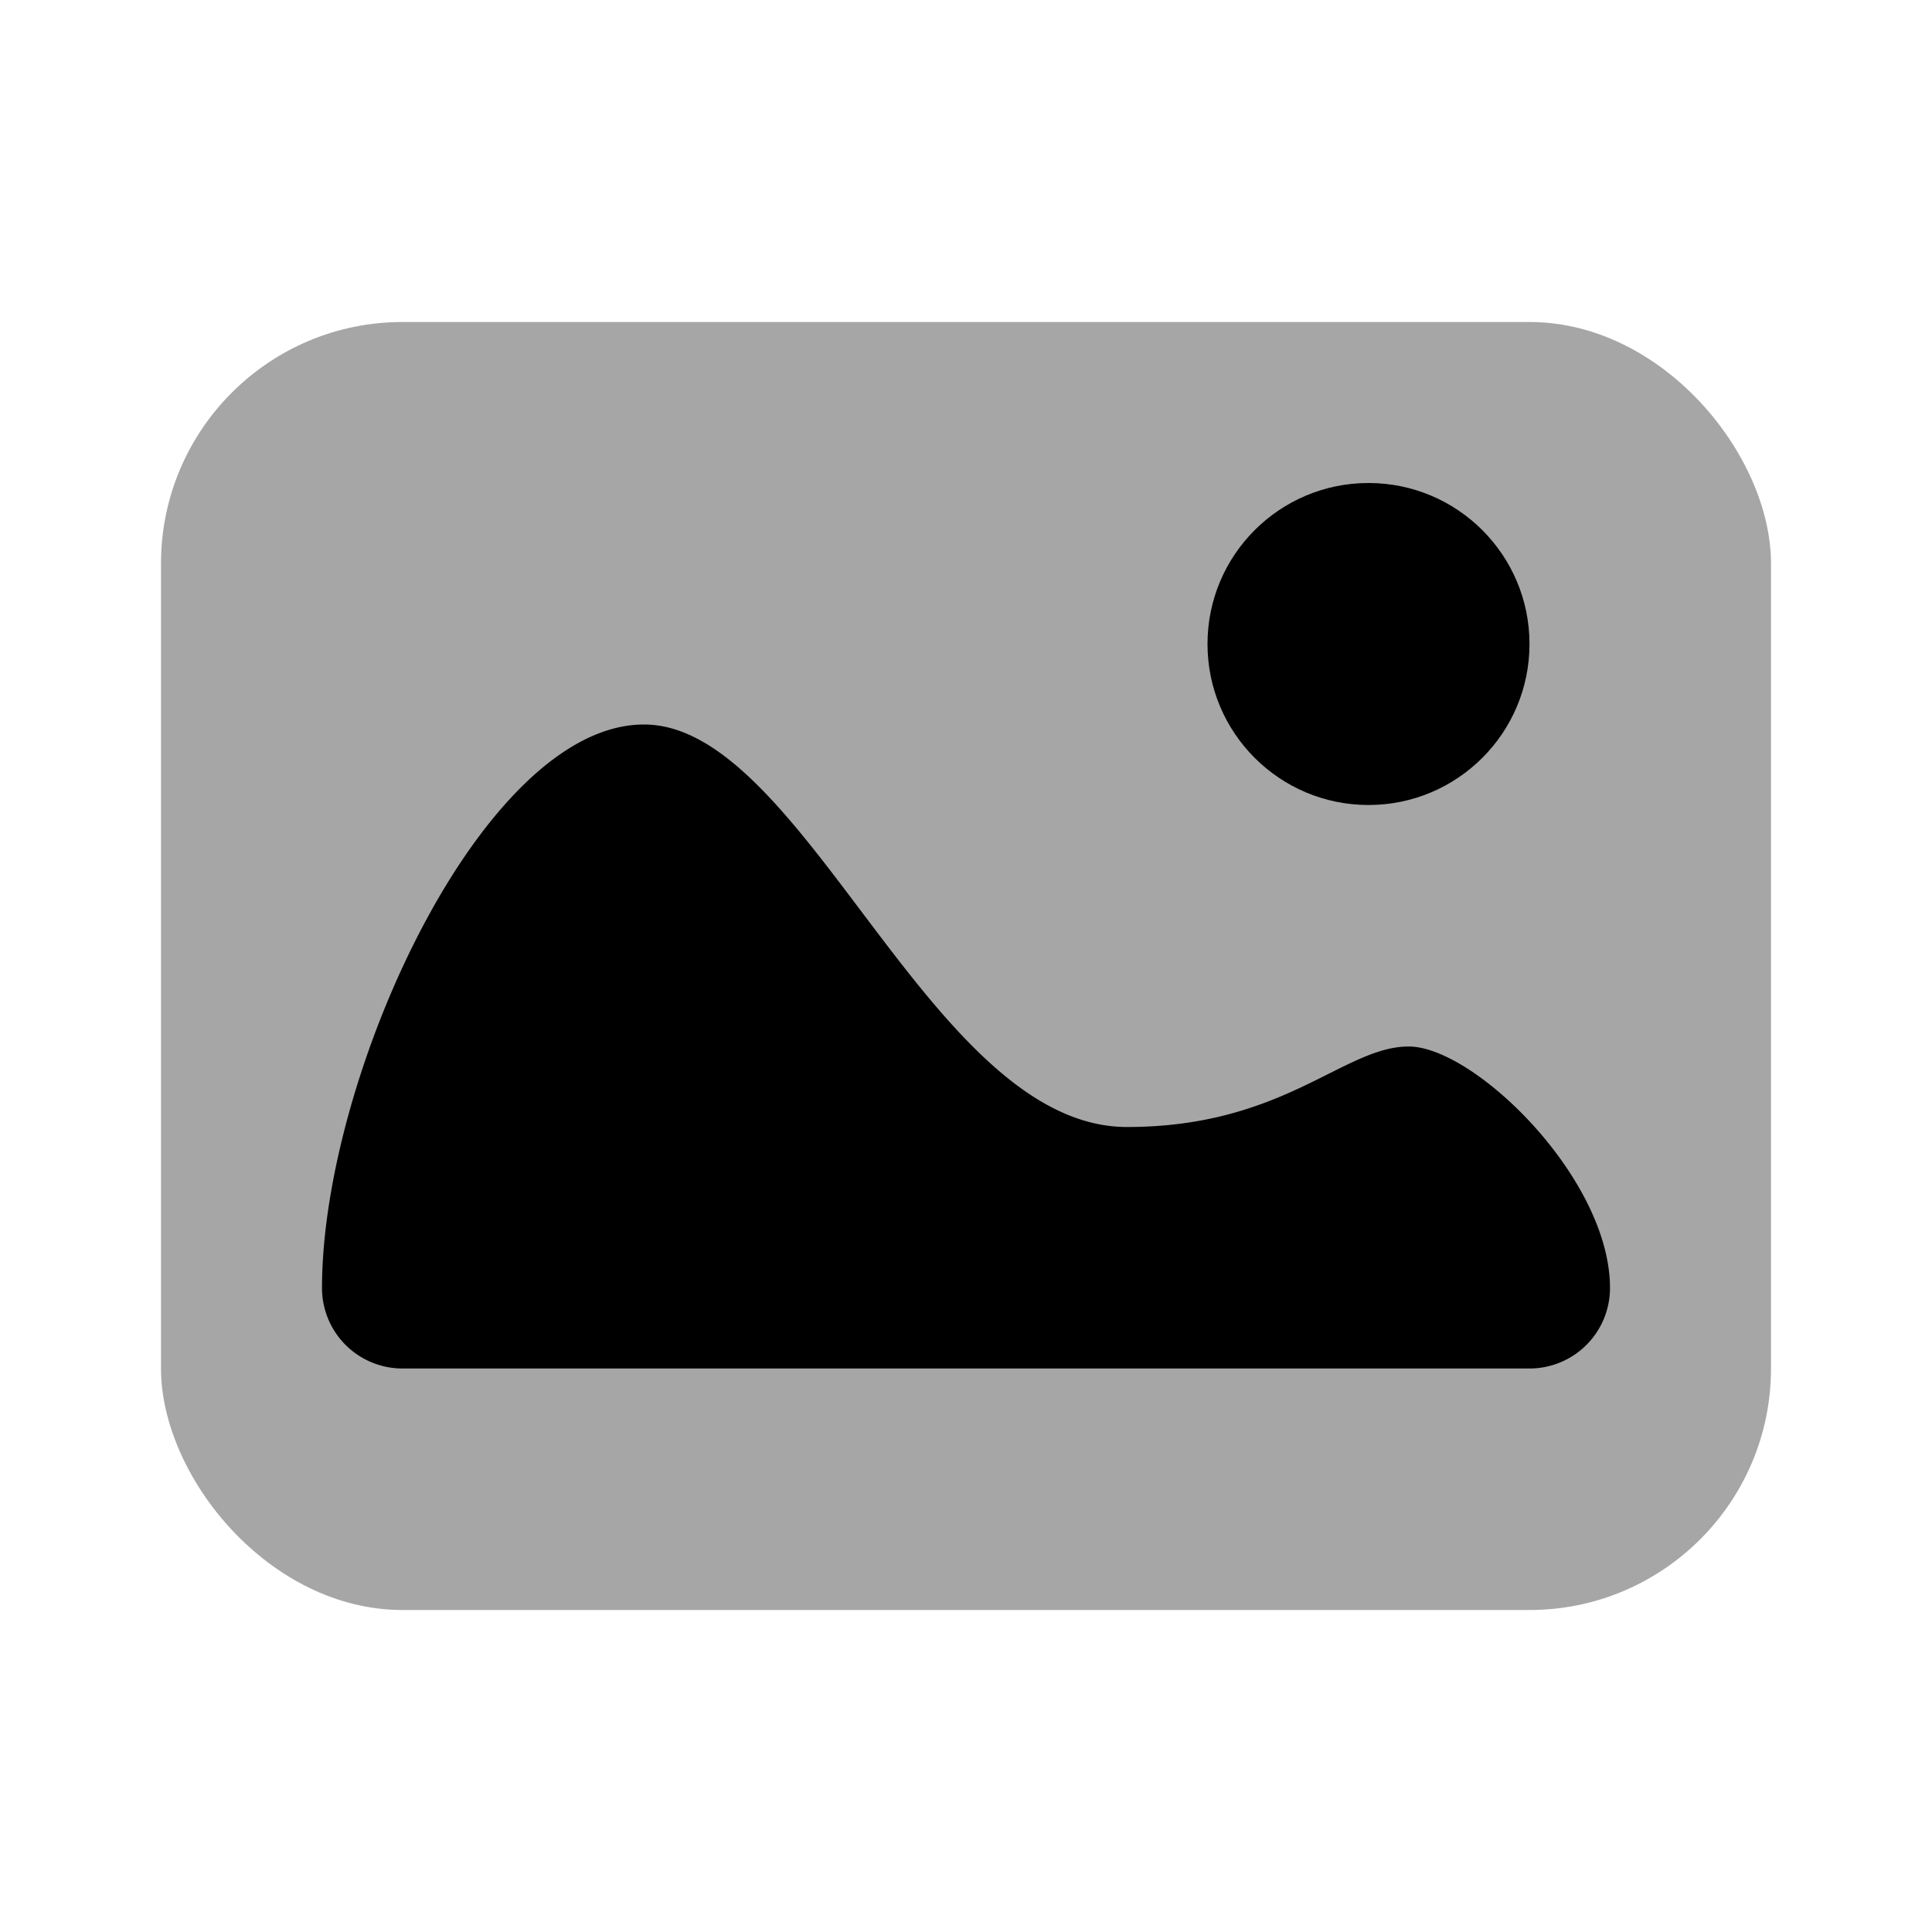 <svg xmlns="http://www.w3.org/2000/svg"  viewBox="0 0 24 24" width="24px" height="24px"><g opacity="0.35"><rect x="2" y="4" width="20" height="16" rx="3"/></g><circle cx="17" cy="8" r="2"/><path d="M4,16a1,1,0,0,0,1,1H19a1,1,0,0,0,1-1c0-1.364-1.688-3-2.5-3s-1.548,1-3.5,1c-2.442,0-4-5-6-5S4,13.362,4,16Z"/></svg>